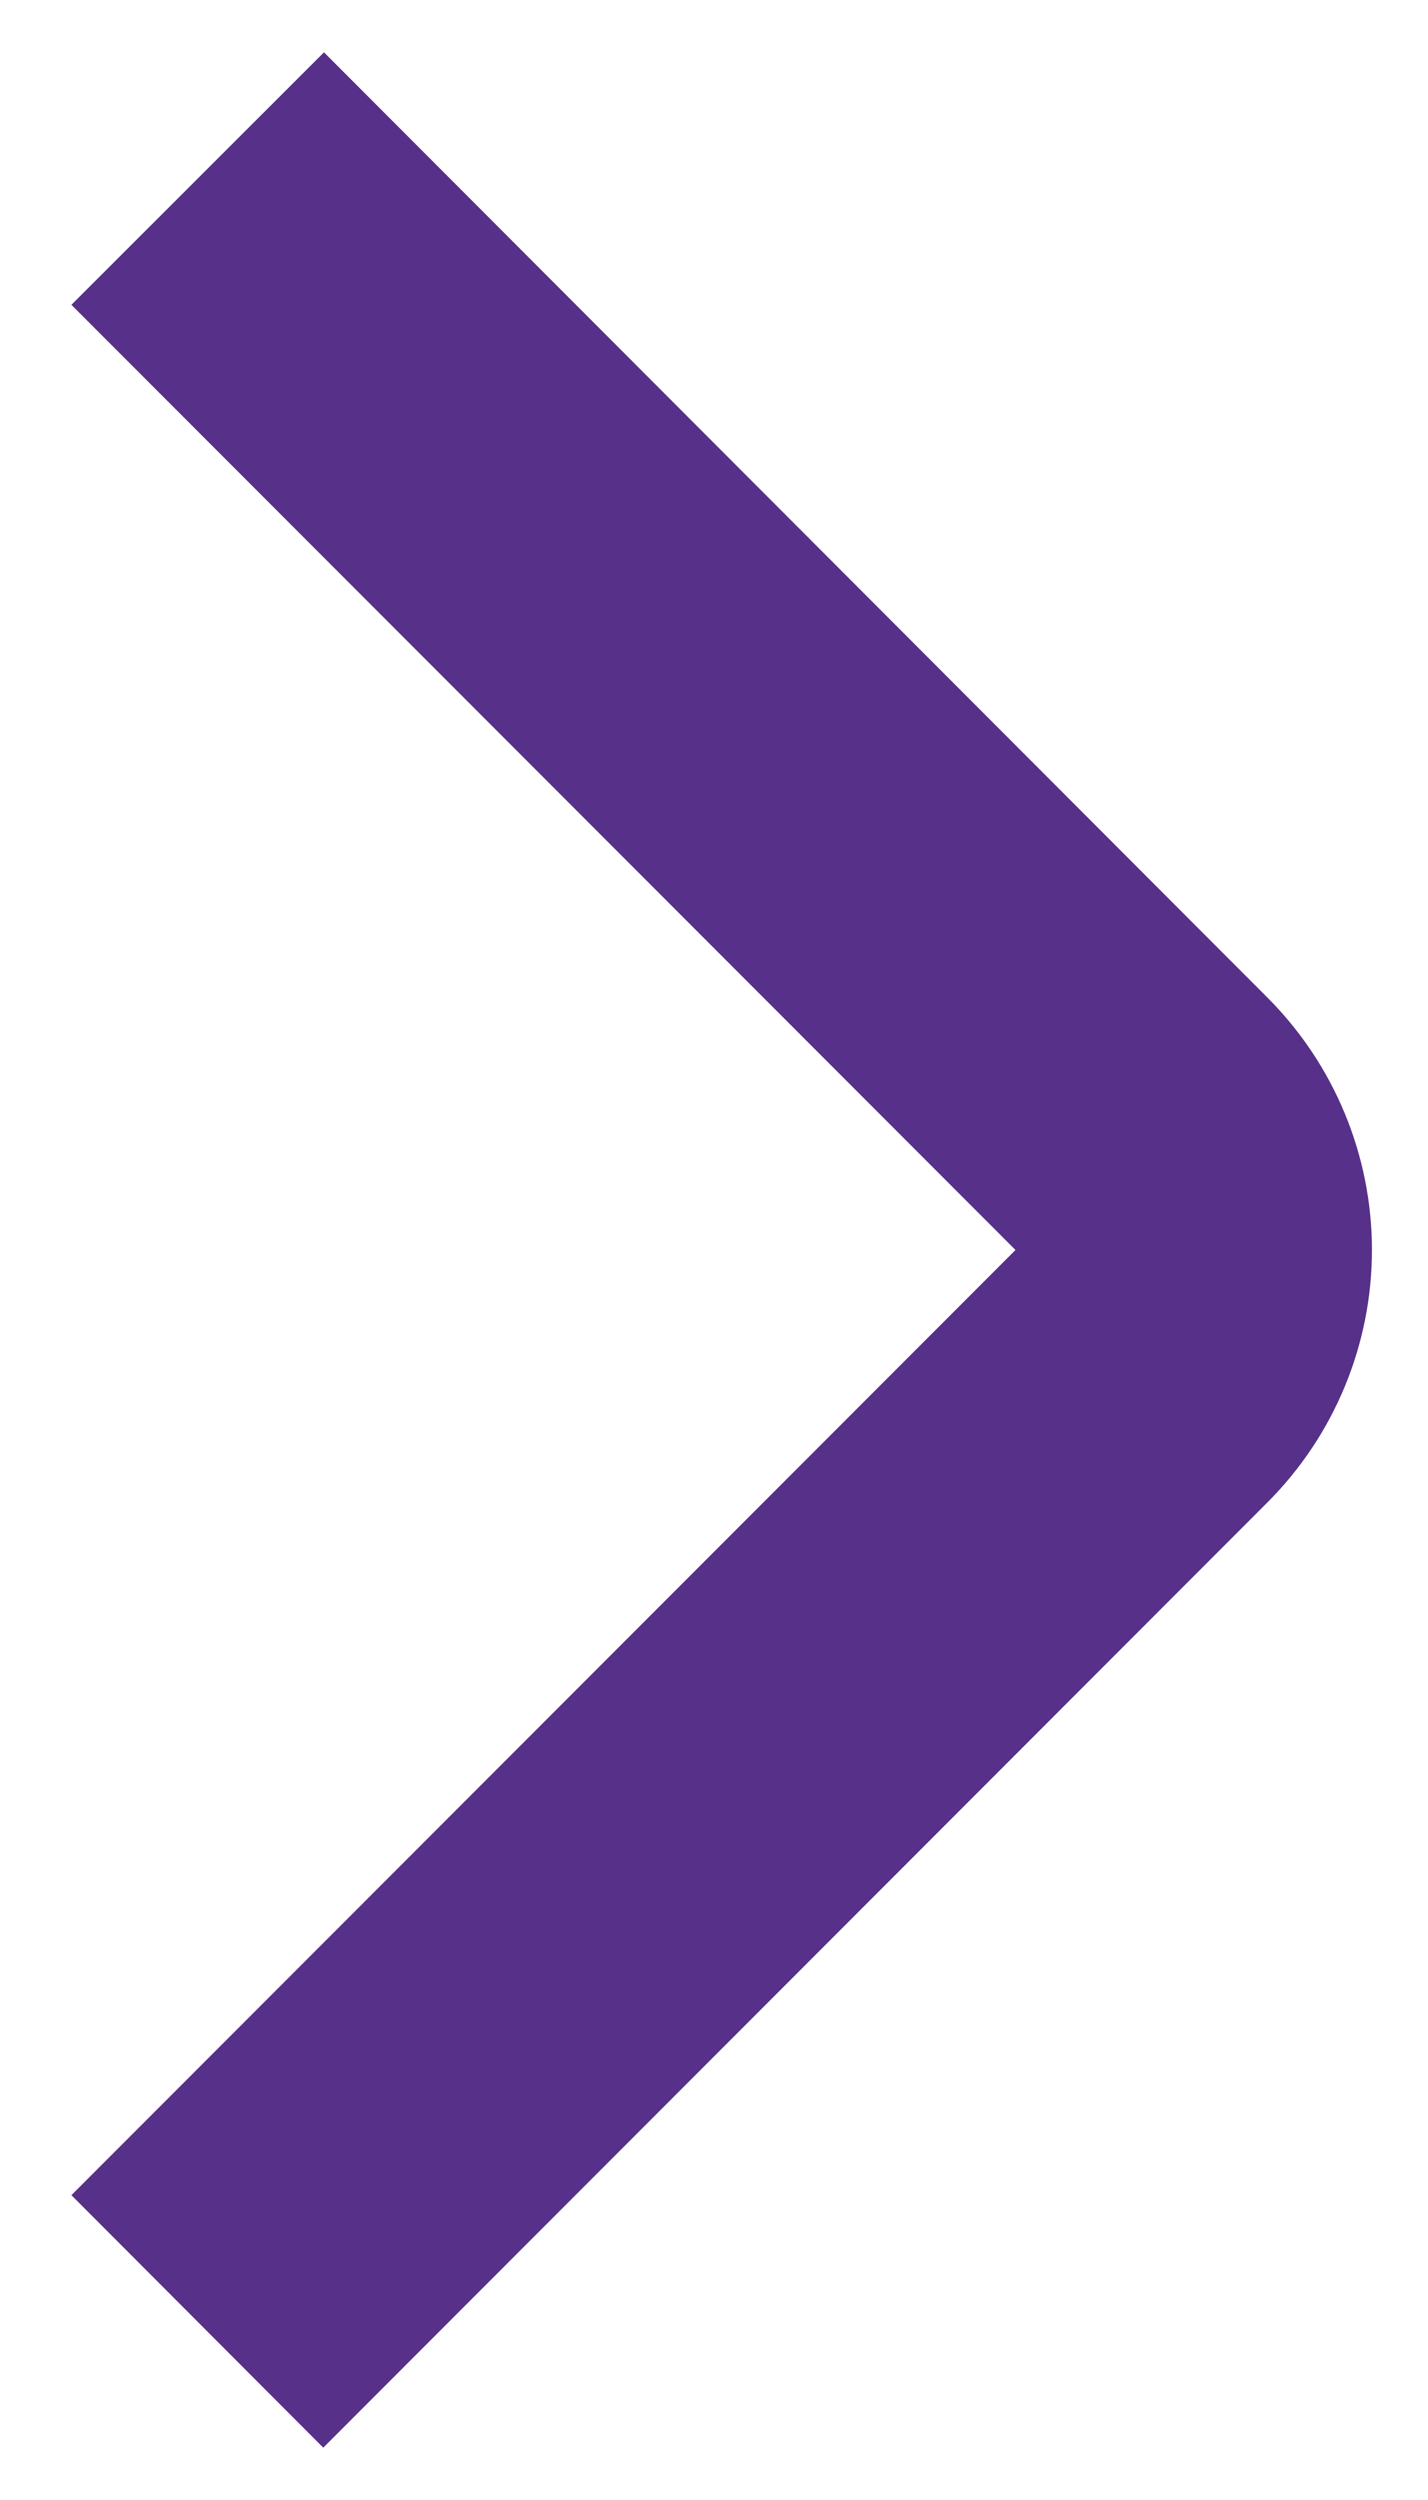 <svg width="8" height="14" viewBox="0 0 8 14" fill="none" xmlns="http://www.w3.org/2000/svg">
<path d="M1.811 13.707L0.4 12.293L5.689 7L0.4 1.707L1.815 0.293L7.1 5.586C7.475 5.961 7.686 6.47 7.686 7C7.686 7.53 7.475 8.039 7.1 8.414L1.811 13.707Z" fill="#573089"/>
</svg>

